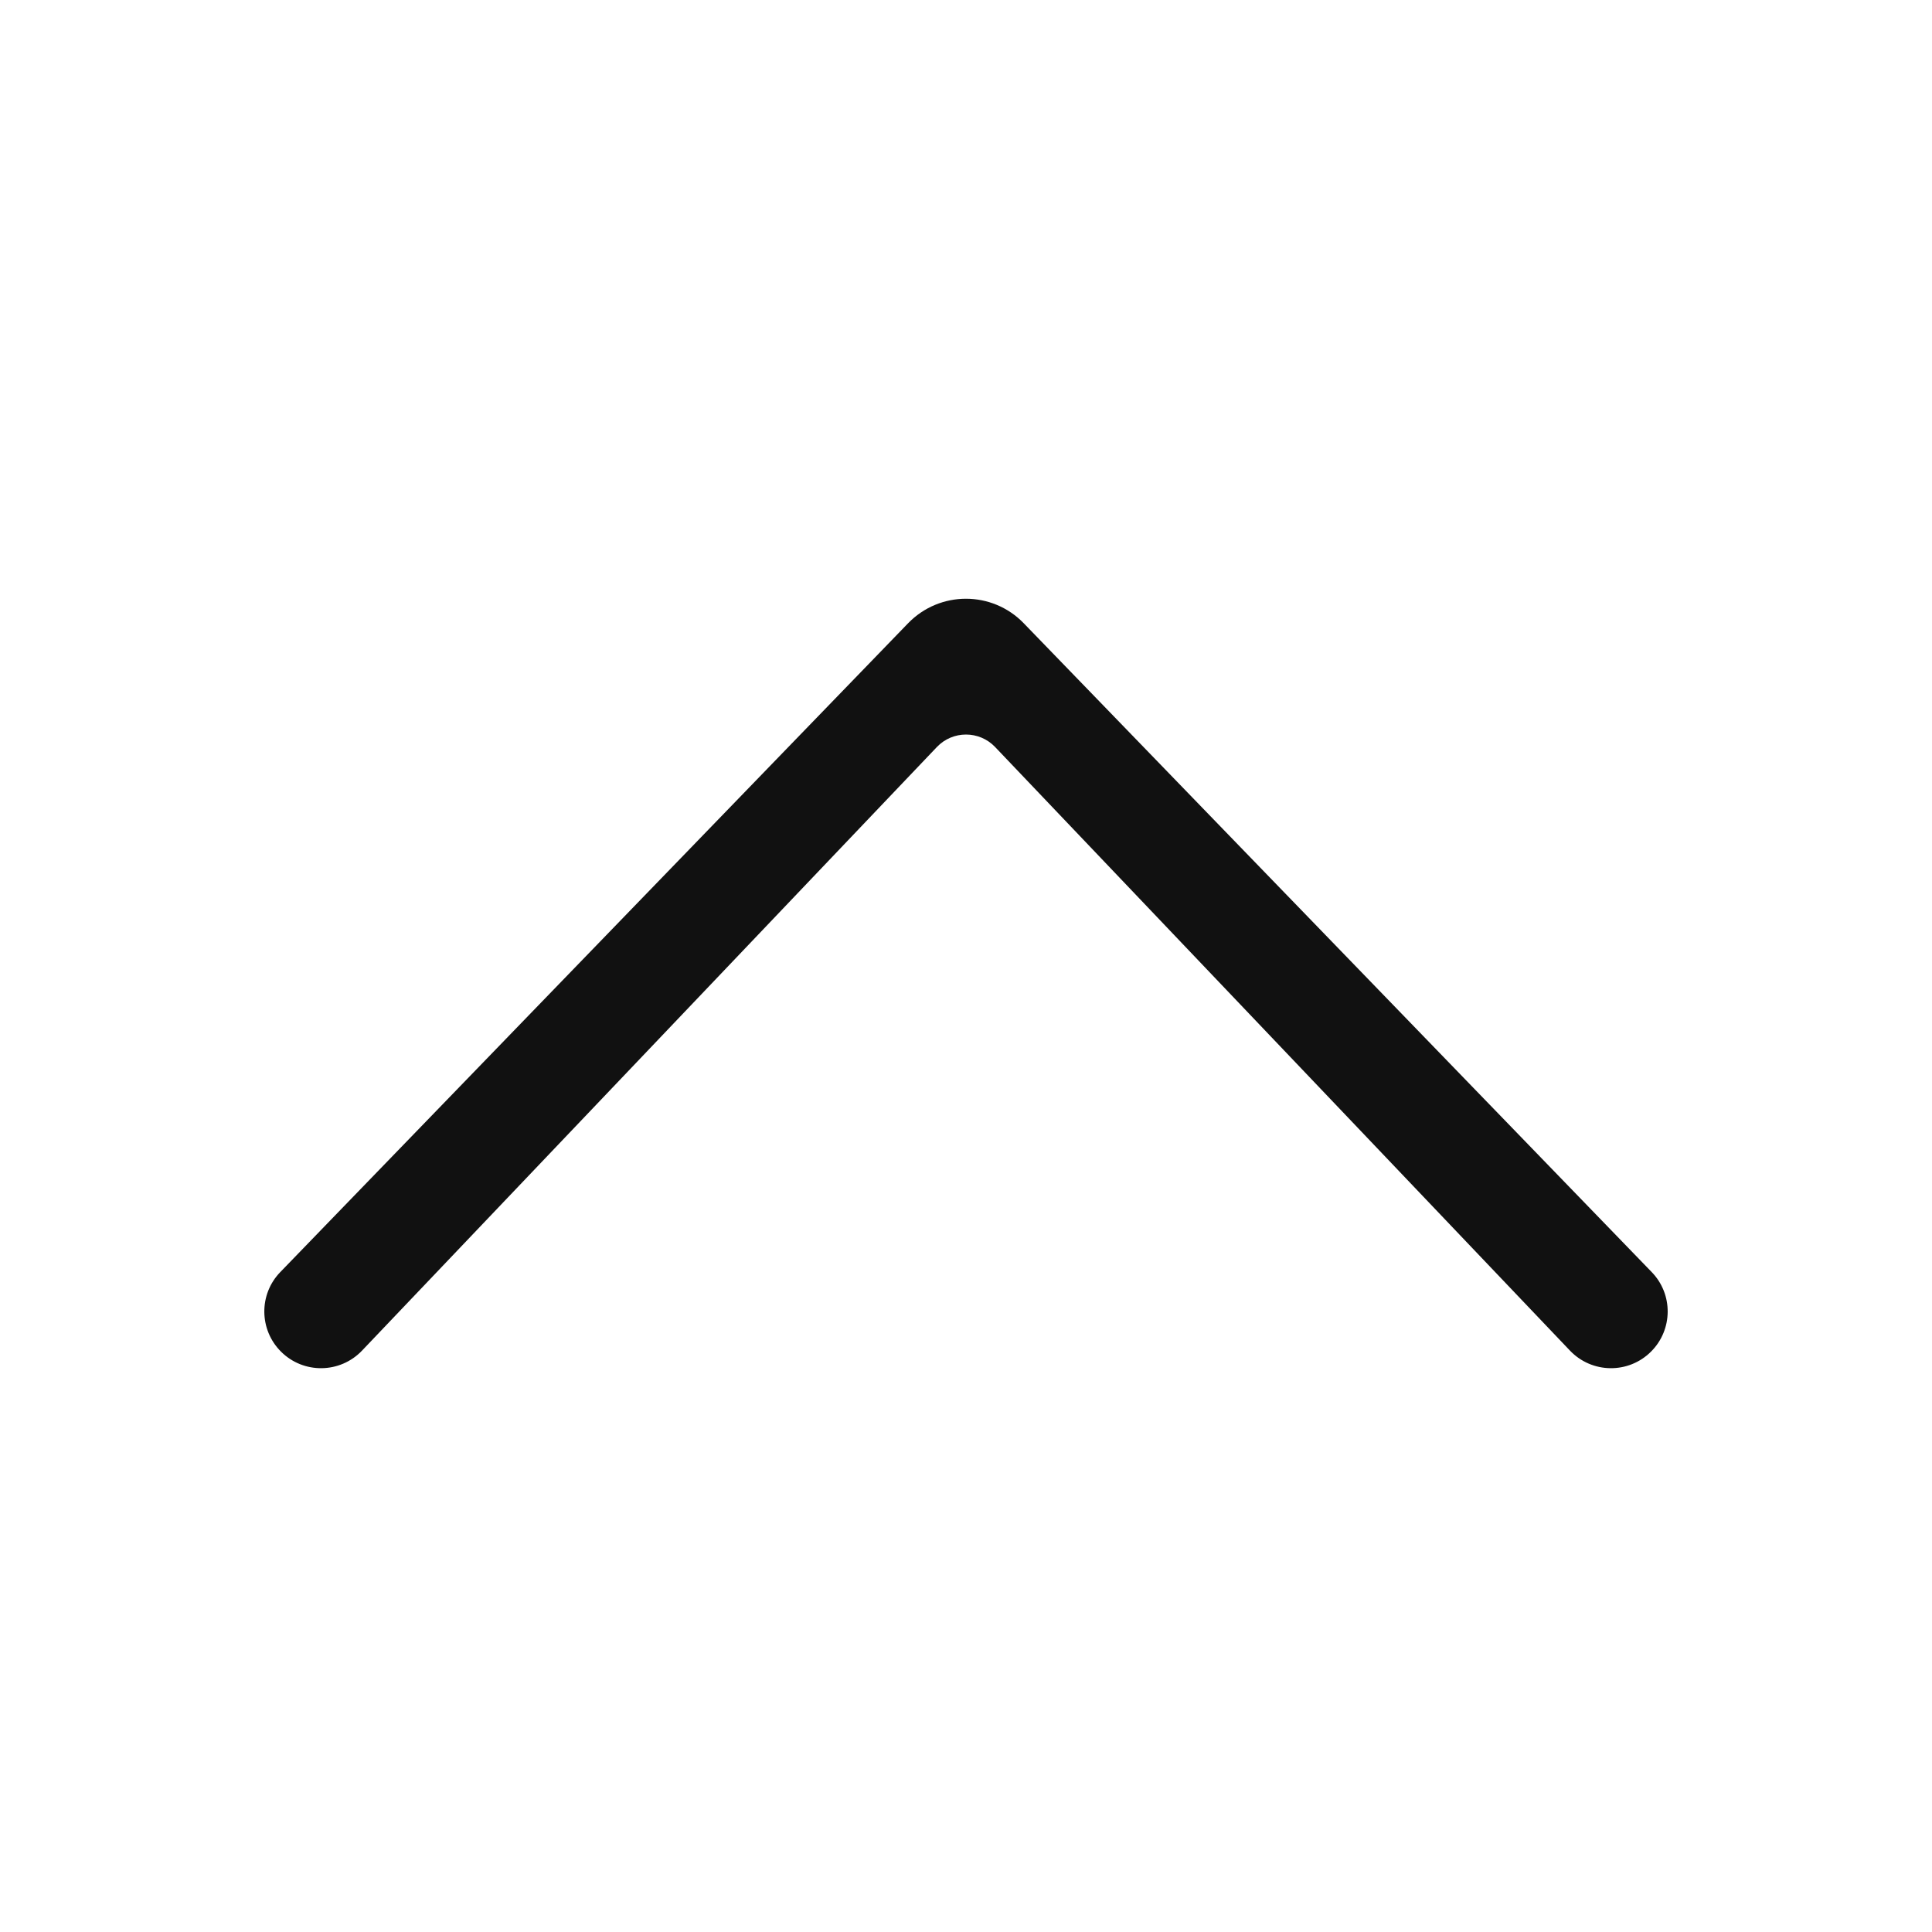 <svg width="24" height="24" viewBox="0 0 24 24" fill="none" xmlns="http://www.w3.org/2000/svg">
<path d="M4.498 16.777C4.225 17.064 3.77 17.07 3.49 16.79V16.79C3.218 16.518 3.214 16.078 3.482 15.802L11.28 7.743C11.674 7.336 12.325 7.336 12.718 7.743L20.518 15.802C20.786 16.078 20.782 16.518 20.51 16.79V16.79C20.23 17.07 19.775 17.064 19.502 16.777L12.362 9.28C12.165 9.073 11.835 9.073 11.638 9.28L4.498 16.777Z" fill="#111111"/>
</svg>
